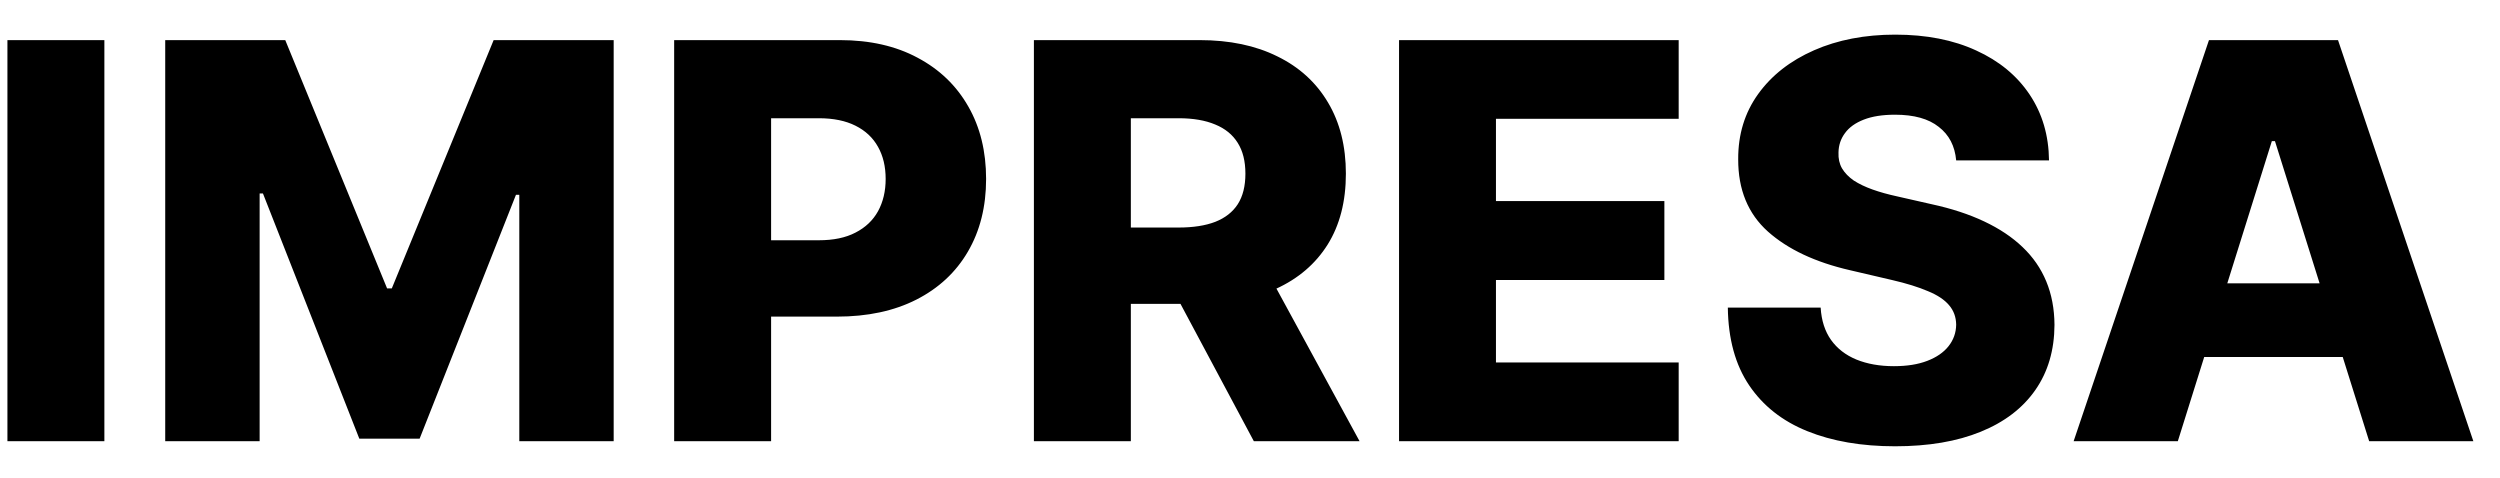 <svg width="68" height="13" viewBox="0 0 68 13" fill="none" xmlns="http://www.w3.org/2000/svg">
<path d="M2.839 1.091V12H0.202V1.091H2.839ZM4.494 1.091H7.759L10.529 7.845H10.657L13.427 1.091H16.692V12H14.125V5.299H14.034L11.414 11.931H9.773L7.152 5.262H7.062V12H4.494V1.091ZM18.337 12V1.091H22.843C23.66 1.091 24.365 1.251 24.958 1.57C25.555 1.886 26.014 2.328 26.338 2.897C26.661 3.461 26.822 4.118 26.822 4.868C26.822 5.62 26.657 6.279 26.327 6.844C26 7.405 25.533 7.84 24.926 8.149C24.319 8.458 23.598 8.612 22.763 8.612H19.983V6.535H22.273C22.671 6.535 23.003 6.466 23.269 6.327C23.539 6.189 23.744 5.995 23.882 5.746C24.02 5.494 24.09 5.201 24.09 4.868C24.09 4.53 24.02 4.239 23.882 3.994C23.744 3.745 23.539 3.554 23.269 3.419C23 3.284 22.668 3.216 22.273 3.216H20.974V12H18.337ZM28.122 12V1.091H32.628C33.445 1.091 34.15 1.238 34.743 1.533C35.34 1.824 35.8 2.243 36.123 2.79C36.446 3.333 36.608 3.978 36.608 4.724C36.608 5.48 36.442 6.123 36.112 6.652C35.782 7.178 35.313 7.579 34.706 7.856C34.099 8.129 33.38 8.266 32.548 8.266H29.699V6.189H32.059C32.456 6.189 32.788 6.137 33.055 6.034C33.324 5.928 33.529 5.768 33.667 5.555C33.806 5.338 33.875 5.061 33.875 4.724C33.875 4.386 33.806 4.108 33.667 3.887C33.529 3.664 33.324 3.497 33.055 3.387C32.785 3.273 32.453 3.216 32.059 3.216H30.759V12H28.122ZM34.264 7.014L36.98 12H34.104L31.441 7.014H34.264ZM38.054 12V1.091H45.66V3.232H40.69V5.469H45.271V7.616H40.69V9.859H45.66V12H38.054ZM53.208 4.362C53.173 3.971 53.015 3.667 52.734 3.451C52.457 3.23 52.061 3.12 51.546 3.12C51.205 3.12 50.921 3.165 50.694 3.254C50.467 3.342 50.296 3.465 50.183 3.621C50.069 3.774 50.01 3.95 50.007 4.148C50 4.312 50.032 4.456 50.103 4.58C50.177 4.704 50.284 4.814 50.422 4.91C50.564 5.002 50.735 5.084 50.934 5.155C51.133 5.226 51.356 5.288 51.605 5.342L52.542 5.555C53.082 5.672 53.558 5.828 53.97 6.023C54.385 6.219 54.733 6.451 55.014 6.721C55.298 6.991 55.513 7.302 55.658 7.653C55.804 8.005 55.879 8.399 55.882 8.836C55.879 9.525 55.705 10.116 55.36 10.61C55.016 11.103 54.52 11.482 53.874 11.744C53.231 12.007 52.455 12.139 51.546 12.139C50.634 12.139 49.838 12.002 49.16 11.728C48.482 11.455 47.954 11.039 47.578 10.482C47.201 9.924 47.008 9.219 46.997 8.367H49.522C49.543 8.719 49.638 9.012 49.804 9.246C49.971 9.48 50.2 9.658 50.492 9.779C50.786 9.899 51.127 9.96 51.514 9.96C51.869 9.96 52.171 9.912 52.42 9.816C52.672 9.72 52.865 9.587 53 9.417C53.135 9.246 53.205 9.051 53.208 8.831C53.205 8.625 53.141 8.449 53.016 8.303C52.892 8.154 52.7 8.026 52.441 7.92C52.185 7.81 51.859 7.708 51.461 7.616L50.321 7.35C49.377 7.133 48.633 6.783 48.089 6.3C47.546 5.814 47.276 5.157 47.279 4.33C47.276 3.655 47.457 3.064 47.823 2.556C48.189 2.048 48.695 1.652 49.341 1.368C49.987 1.084 50.724 0.942 51.551 0.942C52.397 0.942 53.13 1.086 53.752 1.373C54.377 1.657 54.861 2.057 55.206 2.572C55.55 3.087 55.726 3.683 55.733 4.362H53.208ZM59.237 12H56.403L60.084 1.091H63.594L67.275 12H64.441L61.879 3.839H61.794L59.237 12ZM58.858 7.707H64.782V9.71H58.858V7.707Z" fill="black"/>
</svg>
